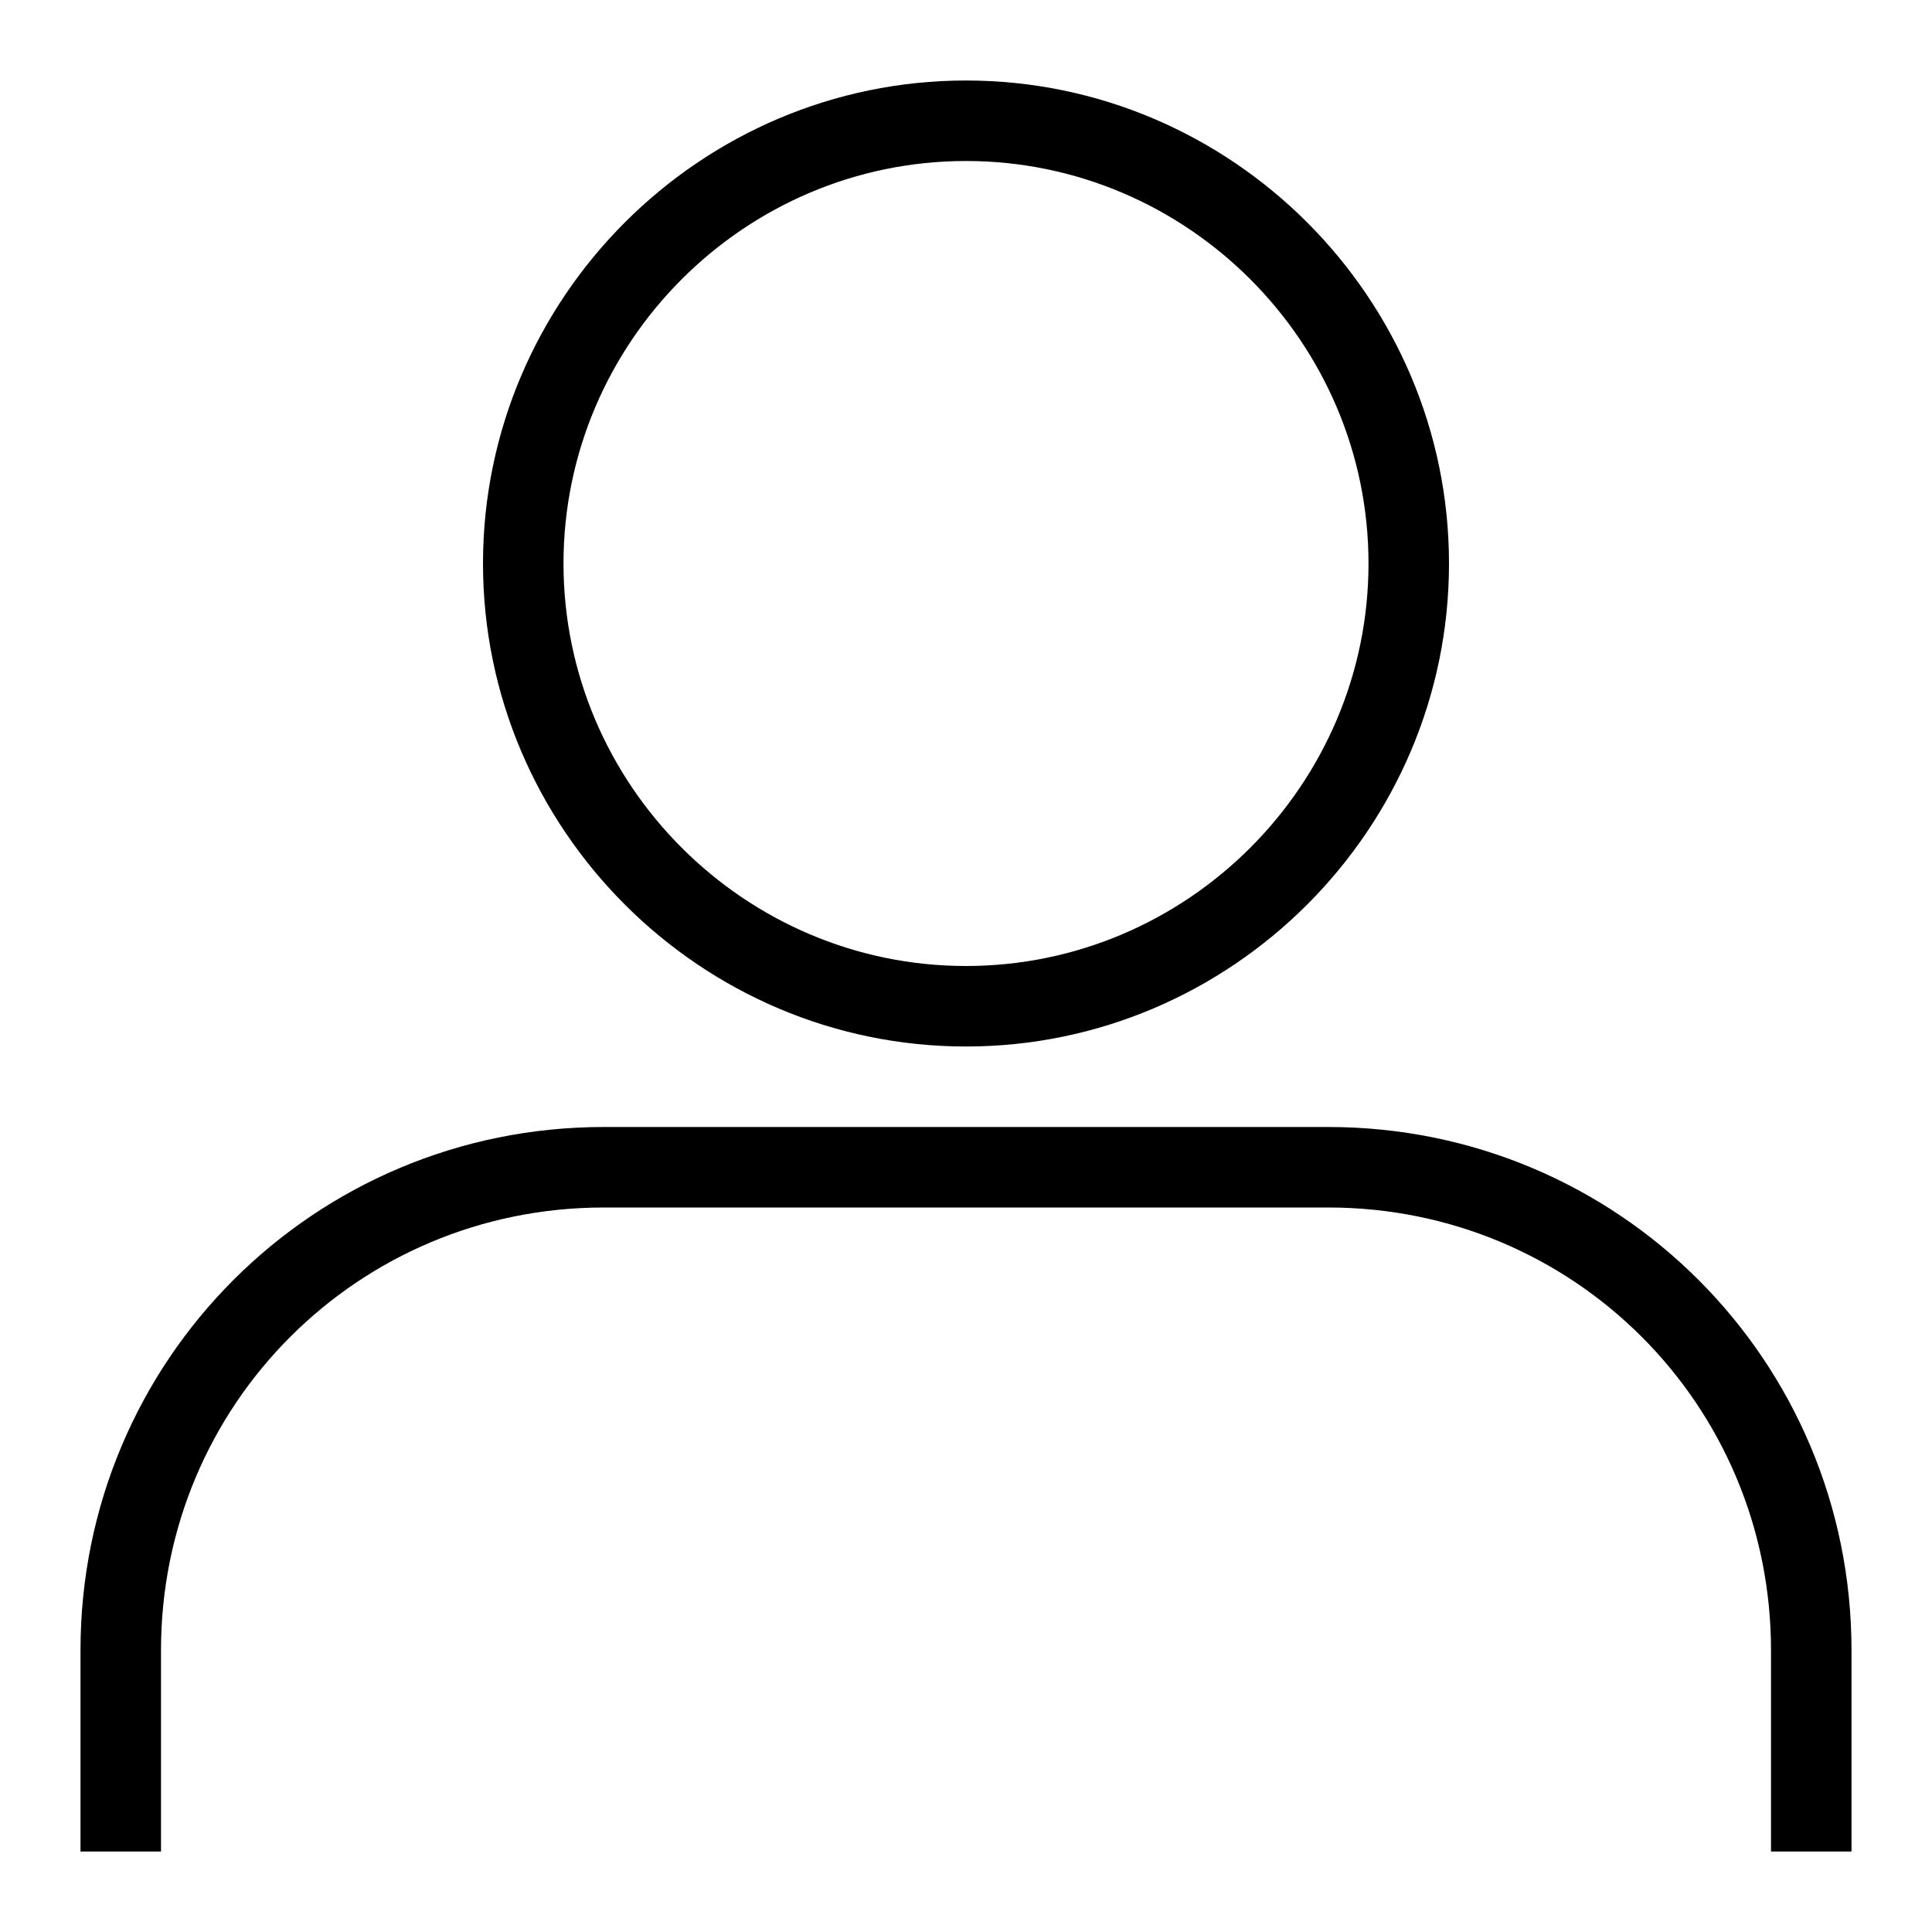 <?xml version="1.0" ?><svg id="Layer_1" height="22" width="22" style="enable-background:new 0 0 40 40;" version="1.1" viewBox="0 0 48 48" xml:space="preserve" xmlns="http://www.w3.org/2000/svg" xmlns:xlink="http://www.w3.org/1999/xlink"><g><path d="M24,26c6.6,0,12-5.4,12-12S30.6,2,24,2c-6.6,0-12,5.4-12,12S17.4,26,24,26z M24,4c5.5,0,10,4.5,10,10s-4.5,10-10,10   c-5.5,0-10-4.5-10-10S18.5,4,24,4z"/><path d="M33,28H15C7.8,28,2,33.8,2,41v5h2v-5c0-6.1,4.9-11,11-11h18c6.1,0,11,4.9,11,11v5h2v-5C46,33.8,40.2,28,33,28z"/></g></svg>